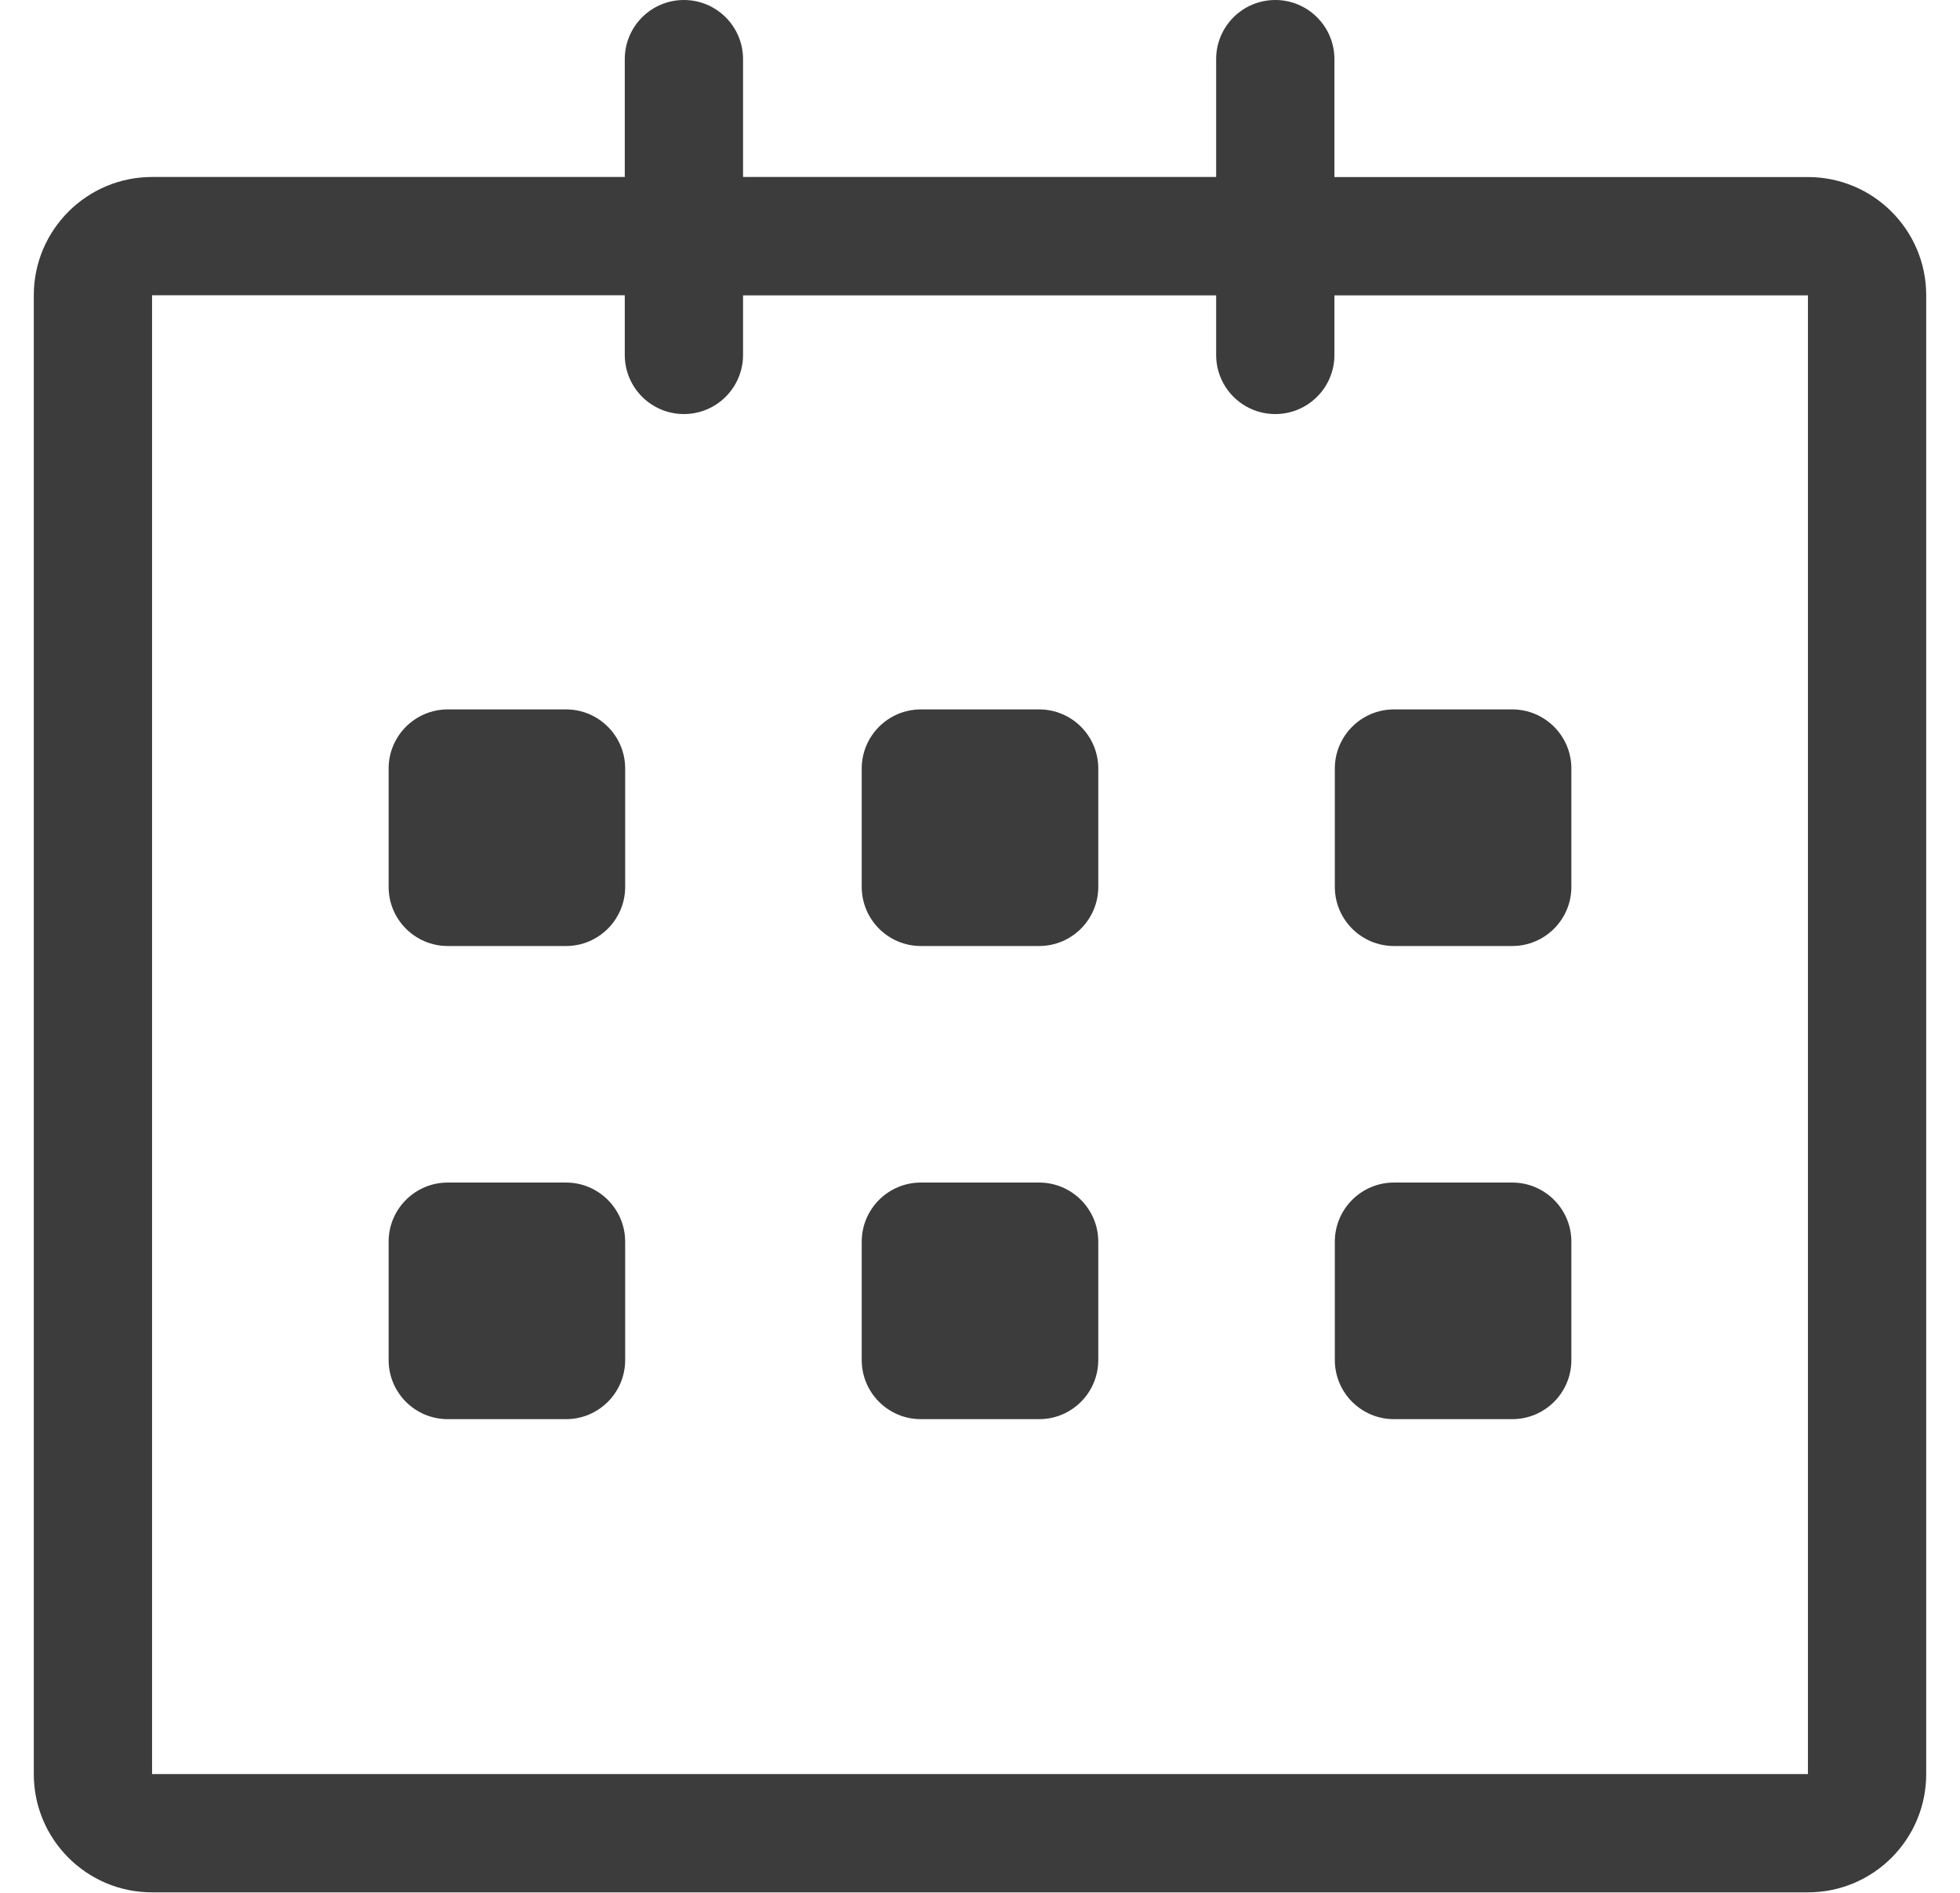 <svg width="29" height="28" viewBox="0 0 29 28" fill="none" xmlns="http://www.w3.org/2000/svg">
<path d="M26.75 2.619L19.744 2.619V0.875C19.744 0.392 19.352 0 18.869 0C18.385 0 17.994 0.392 17.994 0.875V2.618H10.994V0.875C10.994 0.392 10.602 0 10.119 0C9.635 0 9.244 0.392 9.244 0.875V2.618H2.25C1.284 2.618 0.5 3.402 0.5 4.368V26.243C0.5 27.21 1.284 27.993 2.25 27.993H26.75C27.716 27.993 28.5 27.21 28.5 26.243V4.368C28.5 3.402 27.716 2.619 26.75 2.619ZM26.75 26.243H2.25V4.368H9.244V5.25C9.244 5.733 9.635 6.125 10.119 6.125C10.602 6.125 10.994 5.733 10.994 5.25V4.369H17.994V5.25C17.994 5.734 18.385 6.125 18.869 6.125C19.352 6.125 19.744 5.734 19.744 5.25V4.369H26.75V26.243ZM20.625 13.994H22.375C22.858 13.994 23.25 13.602 23.25 13.119V11.369C23.25 10.886 22.858 10.494 22.375 10.494H20.625C20.142 10.494 19.75 10.886 19.75 11.369V13.119C19.75 13.602 20.142 13.994 20.625 13.994ZM20.625 20.993H22.375C22.858 20.993 23.25 20.602 23.25 20.118V18.368C23.25 17.885 22.858 17.493 22.375 17.493H20.625C20.142 17.493 19.75 17.885 19.75 18.368V20.118C19.75 20.602 20.142 20.993 20.625 20.993ZM15.375 17.493H13.625C13.142 17.493 12.75 17.885 12.75 18.368V20.118C12.75 20.602 13.142 20.993 13.625 20.993H15.375C15.858 20.993 16.25 20.602 16.25 20.118V18.368C16.25 17.886 15.858 17.493 15.375 17.493ZM15.375 10.494H13.625C13.142 10.494 12.75 10.886 12.75 11.369V13.119C12.75 13.602 13.142 13.994 13.625 13.994H15.375C15.858 13.994 16.25 13.602 16.25 13.119V11.369C16.25 10.885 15.858 10.494 15.375 10.494ZM8.375 10.494H6.625C6.142 10.494 5.75 10.886 5.75 11.369V13.119C5.75 13.602 6.142 13.994 6.625 13.994H8.375C8.858 13.994 9.25 13.602 9.25 13.119V11.369C9.25 10.885 8.858 10.494 8.375 10.494ZM8.375 17.493H6.625C6.142 17.493 5.75 17.885 5.75 18.368V20.118C5.75 20.602 6.142 20.993 6.625 20.993H8.375C8.858 20.993 9.25 20.602 9.25 20.118V18.368C9.25 17.886 8.858 17.493 8.375 17.493Z" fill="#3C3C3C"/>
</svg>
